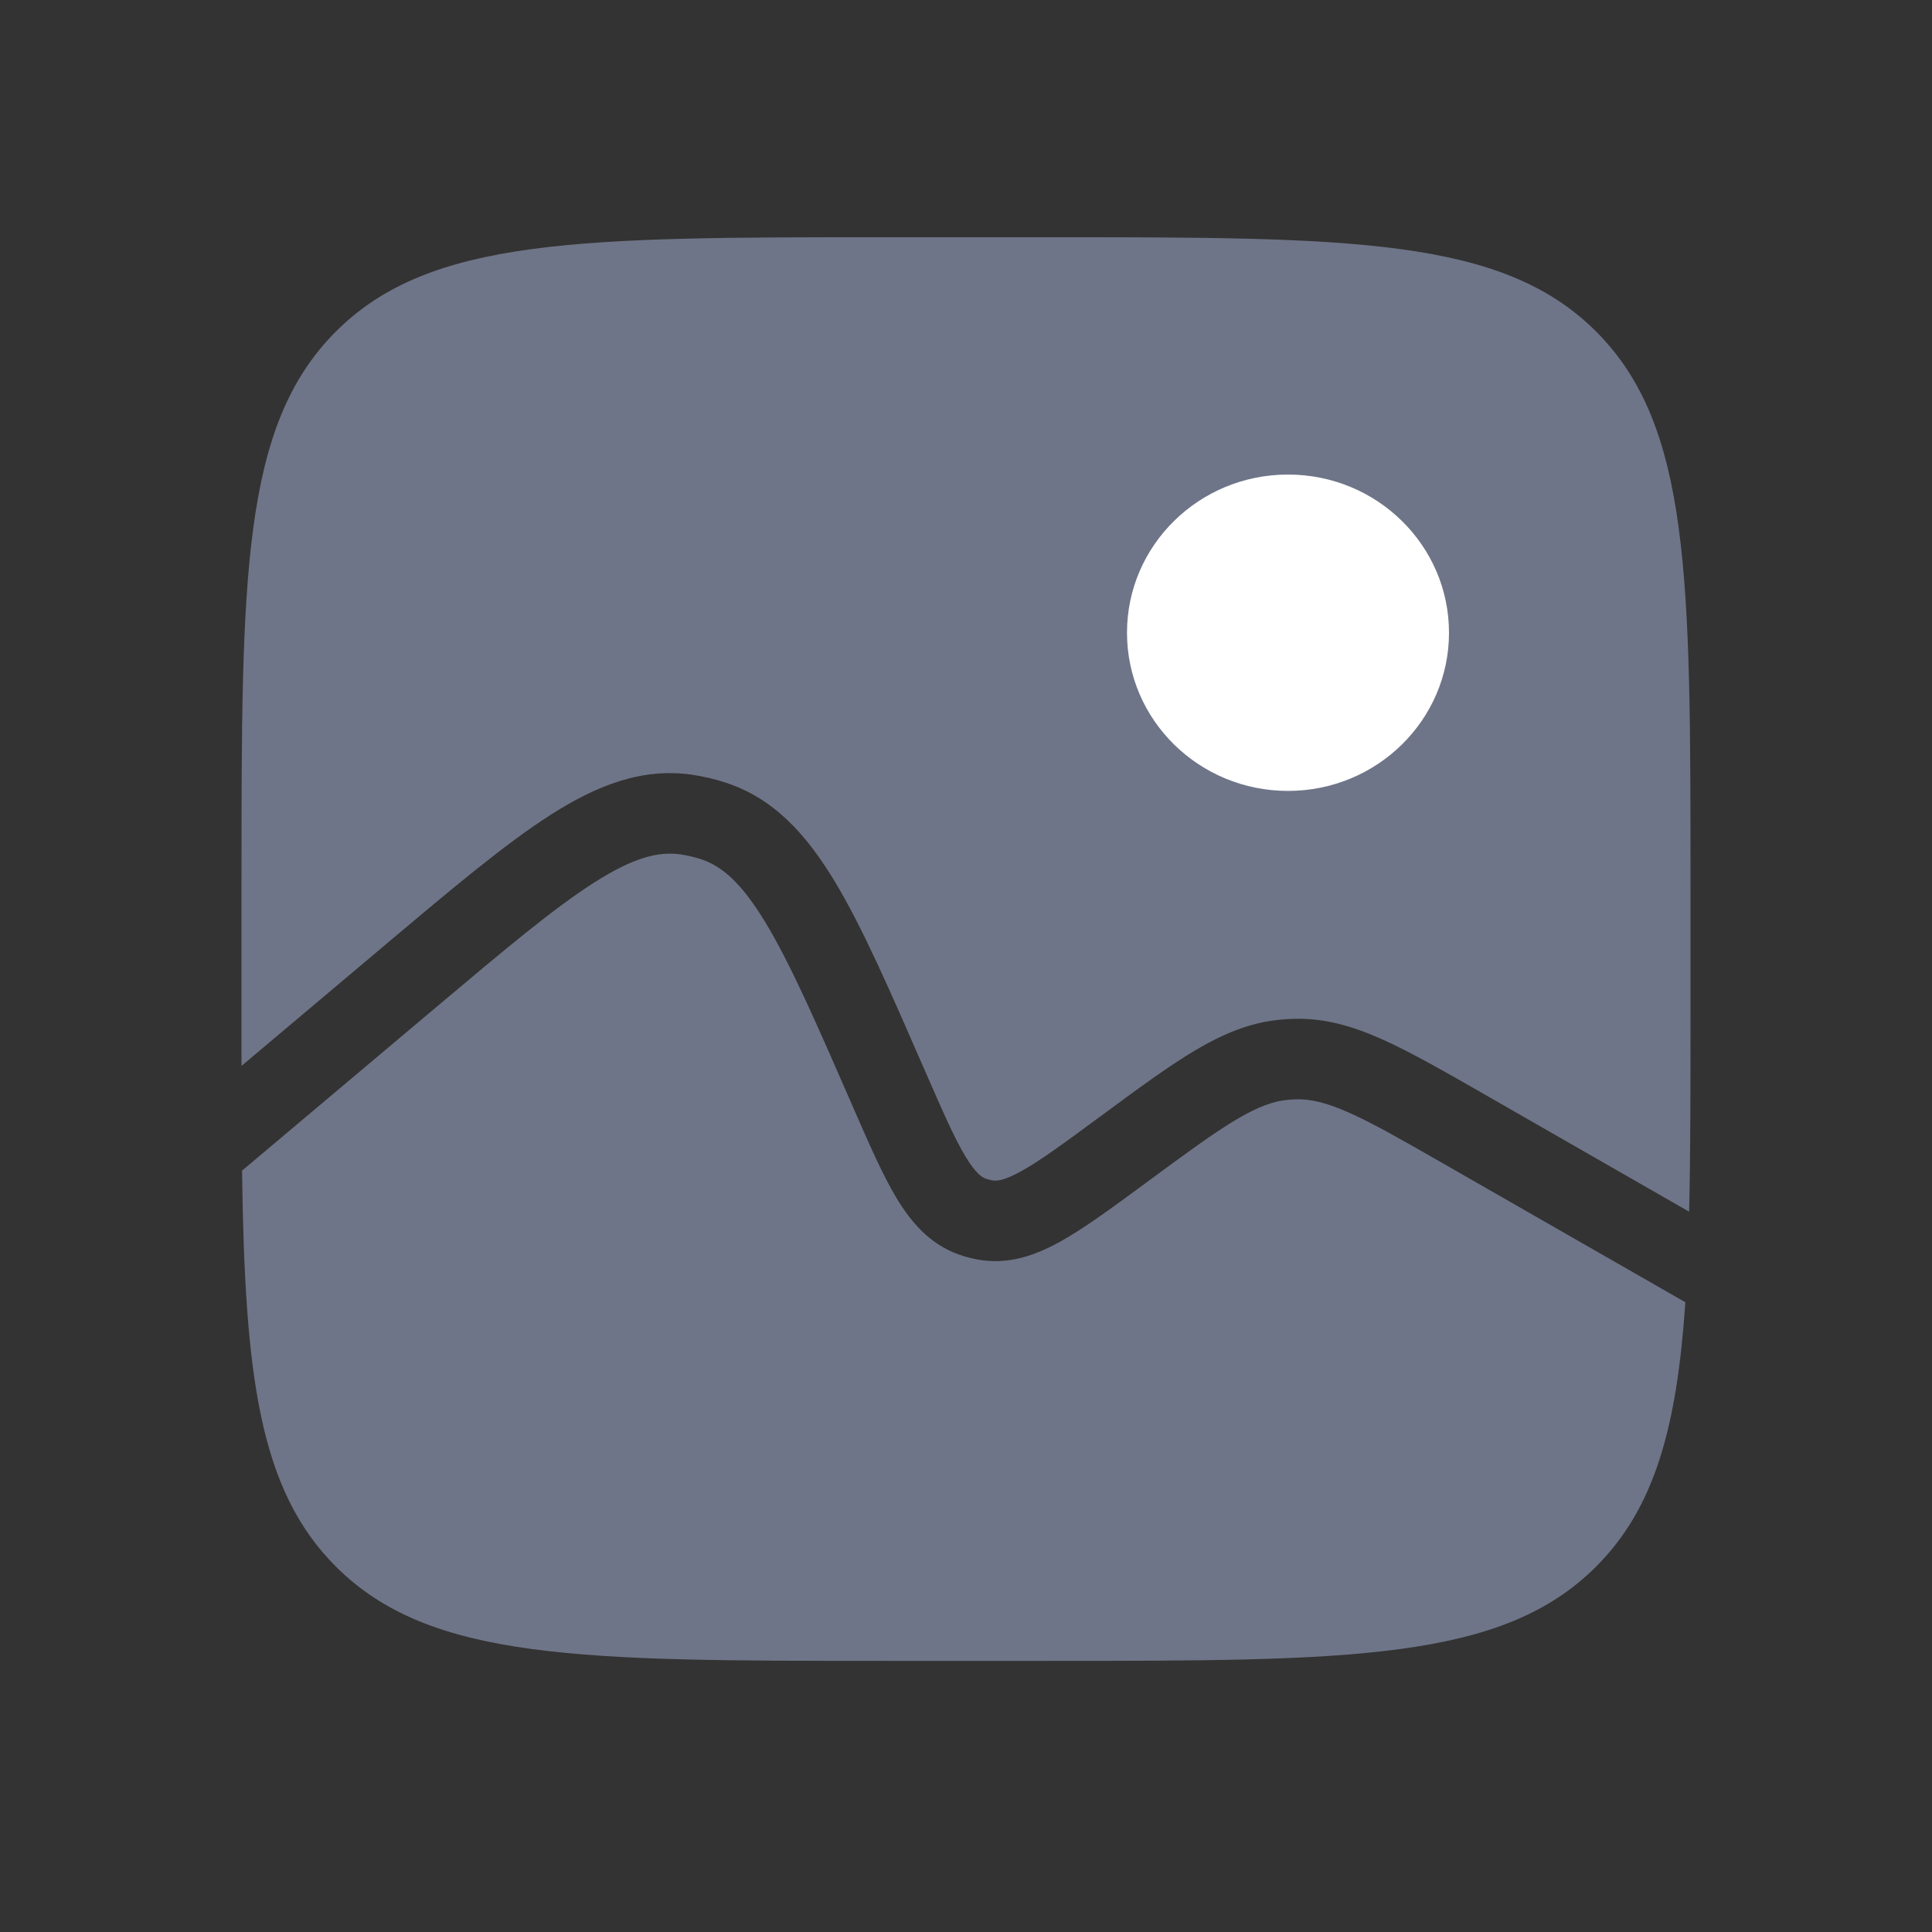 <svg width="24" height="24" viewBox="0 0 24 24" fill="none" xmlns="http://www.w3.org/2000/svg">
<rect x="0" y="0" width="24" height="24" fill="#333333" stroke="none"/>
<path fill-rule="evenodd" clip-rule="evenodd" d="M4.172 4.119C3 5.291 3 7.176 3 10.947V12.632C3 12.84 3 13.043 3 13.241L4.767 11.753L4.796 11.728C5.621 11.034 6.279 10.48 6.842 10.121C7.42 9.752 7.98 9.535 8.597 9.624C8.739 9.645 8.878 9.677 9.014 9.722C9.607 9.915 10.012 10.358 10.367 10.945C10.713 11.517 11.056 12.306 11.487 13.294L11.487 13.294L11.502 13.328C11.717 13.82 11.859 14.144 11.994 14.367C12.123 14.581 12.2 14.625 12.246 14.642C12.273 14.651 12.299 14.658 12.326 14.663C12.374 14.671 12.463 14.673 12.686 14.549C12.918 14.421 13.207 14.209 13.645 13.886L13.666 13.871L13.666 13.871C14.134 13.525 14.516 13.244 14.85 13.046C15.198 12.84 15.532 12.7 15.912 12.666C15.966 12.661 16.021 12.658 16.076 12.656C16.456 12.647 16.801 12.746 17.168 12.91C17.52 13.067 17.926 13.3 18.425 13.585L18.425 13.585L18.447 13.598L20.983 15.052C21 14.344 21 13.543 21 12.632V10.947C21 7.176 21 5.291 19.828 4.119C18.657 2.947 16.771 2.947 13 2.947H11C7.229 2.947 5.343 2.947 4.172 4.119ZM20.936 16.177L17.95 14.466C17.424 14.164 17.061 13.957 16.761 13.823C16.471 13.694 16.278 13.652 16.1 13.656C16.067 13.657 16.034 13.659 16.002 13.662C15.825 13.678 15.637 13.742 15.36 13.906C15.074 14.076 14.733 14.327 14.239 14.691L14.212 14.711C13.808 15.008 13.466 15.26 13.171 15.424C12.861 15.595 12.525 15.715 12.148 15.647C12.066 15.632 11.986 15.611 11.908 15.583C11.549 15.454 11.319 15.184 11.137 14.883C10.965 14.597 10.797 14.212 10.599 13.759L10.599 13.759L10.586 13.728C10.136 12.697 9.818 11.971 9.511 11.463C9.208 10.962 8.965 10.757 8.704 10.672C8.622 10.646 8.539 10.626 8.454 10.614C8.182 10.574 7.873 10.65 7.38 10.964C6.879 11.283 6.272 11.793 5.411 12.518L3.007 14.542C3.04 17.078 3.217 18.506 4.172 19.46C5.343 20.632 7.229 20.632 11 20.632H13C16.771 20.632 18.657 20.632 19.828 19.46C20.555 18.733 20.831 17.732 20.936 16.177Z" fill="#7E869E" fill-opacity="0.8"/>
<ellipse cx="16" cy="7.86" rx="2" ry="1.965" fill="white"/>
</svg>
